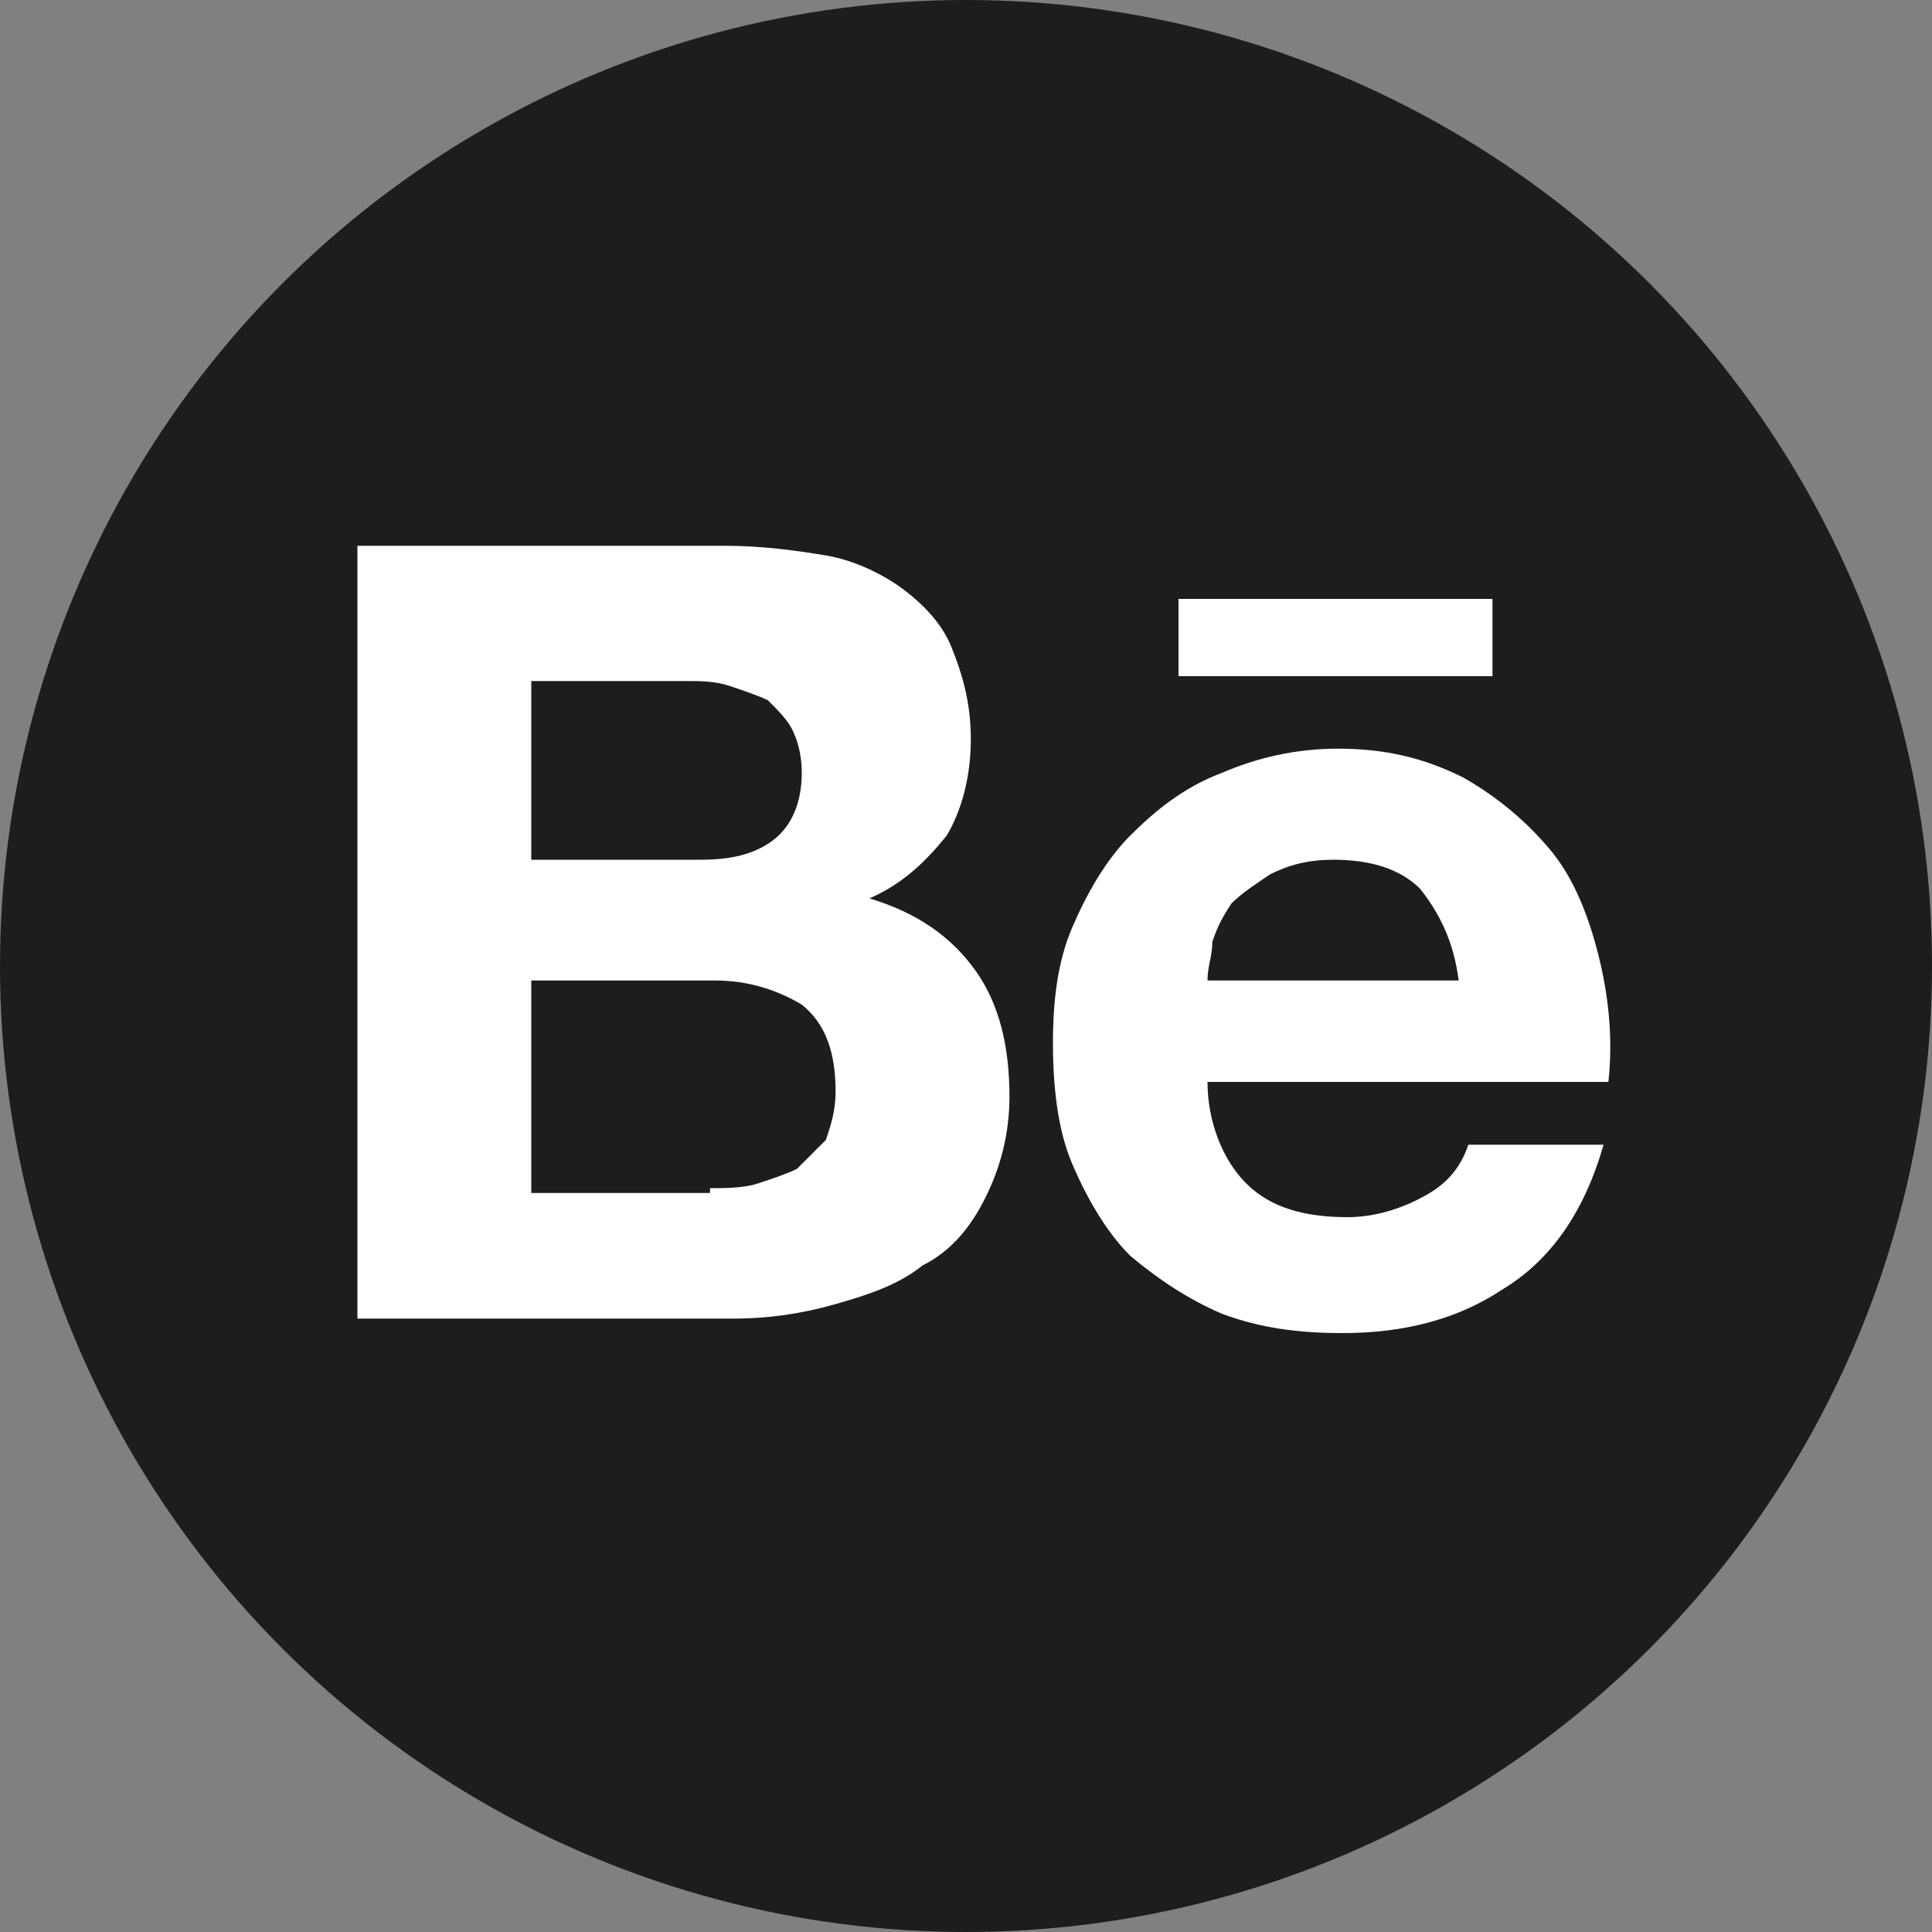 <?xml version="1.0" encoding="utf-8"?>
<!-- Generator: Adobe Illustrator 18.0.0, SVG Export Plug-In . SVG Version: 6.00 Build 0)  -->
<!DOCTYPE svg PUBLIC "-//W3C//DTD SVG 1.1//EN" "http://www.w3.org/Graphics/SVG/1.1/DTD/svg11.dtd">
<svg version="1.1" id="Ebene_1" xmlns="http://www.w3.org/2000/svg" xmlns:xlink="http://www.w3.org/1999/xlink" x="0px" y="0px"
	 viewBox="0 0 40 40" enable-background="new 0 0 40 40" xml:space="preserve">
<rect x="0" y="0" width="40" height="40" fill="#808080" stroke="none"/>
<circle fill="#1D1D1F" cx="20" cy="20" r="20"/>
<g display="none">
	<g display="inline">
		<defs>
			<path id="SVGID_1_" d="M20,33.5c-7.5,0-13.5-6.1-13.5-13.5c0-7.5,6.1-13.5,13.5-13.5c7.5,0,13.5,6.1,13.5,13.5
				C33.6,27.4,27.5,33.5,20,33.5L20,33.5z M31.5,21.8c-0.4-0.1-3.6-1.1-7.2-0.5c1.5,4.2,2.1,7.5,2.2,8.2
				C29.1,27.8,30.9,25,31.5,21.8L31.5,21.8z M24.6,30.6c-0.2-1-0.8-4.5-2.5-8.8c0,0-0.1,0-0.1,0c-6.5,2.3-8.9,6.8-9.1,7.2
				c2,1.5,4.4,2.4,7.1,2.4C21.6,31.5,23.2,31.2,24.6,30.6L24.6,30.6z M11.4,27.7c0.3-0.4,3.4-5.7,9.4-7.6c0.2,0,0.3-0.1,0.5-0.1
				c-0.3-0.7-0.6-1.3-0.9-2C14.6,19.7,9,19.6,8.5,19.6c0,0.1,0,0.2,0,0.4C8.5,23,9.6,25.7,11.4,27.7L11.4,27.7z M8.7,17.6
				c0.5,0,5.3,0,10.7-1.4c-1.9-3.4-4-6.3-4.3-6.7C11.9,11.1,9.5,14,8.7,17.6L8.7,17.6z M17.3,8.8c0.3,0.4,2.4,3.3,4.3,6.8
				c4.1-1.5,5.9-3.9,6.1-4.2c-2-1.8-4.7-2.9-7.7-2.9C19.1,8.4,18.2,8.5,17.3,8.8L17.3,8.8z M29,12.7c-0.2,0.3-2.2,2.8-6.5,4.6
				c0.3,0.6,0.5,1.1,0.8,1.7c0.1,0.2,0.2,0.4,0.2,0.6c3.9-0.5,7.7,0.3,8.1,0.4C31.6,17.1,30.6,14.6,29,12.7L29,12.7z"/>
		</defs>
		<clipPath id="SVGID_2_">
			<use xlink:href="#SVGID_1_"  overflow="visible"/>
		</clipPath>
		<g clip-path="url(#SVGID_2_)">
			<path fill="#FFFFFF" d="M33.7,33.6c-9.1,0-18.2,0-27.2,0c0-9.1,0-18.2,0-27.2c9.1,0,18.2,0,27.2,0C33.7,15.4,33.7,24.5,33.7,33.6
				z"/>
		</g>
		
			<use xlink:href="#SVGID_1_"  overflow="visible" fill-rule="evenodd" clip-rule="evenodd" fill="none" stroke="#FFFFFF" stroke-miterlimit="10"/>
	</g>
</g>
<g>
	<path fill="#FFFFFF" d="M15,11.3c0.8,0,1.5,0.1,2.1,0.2c0.6,0.1,1.2,0.4,1.6,0.7c0.4,0.3,0.8,0.7,1,1.2c0.2,0.5,0.4,1.1,0.4,1.9
		c0,0.8-0.2,1.5-0.5,2c-0.4,0.5-0.9,1-1.6,1.3c1,0.3,1.7,0.8,2.2,1.5c0.5,0.7,0.7,1.6,0.7,2.6c0,0.8-0.2,1.5-0.5,2.1
		c-0.3,0.6-0.7,1.1-1.3,1.4c-0.5,0.4-1.1,0.6-1.8,0.8c-0.7,0.2-1.4,0.3-2.1,0.3H7.4V11.3H15z M14.5,17.8c0.6,0,1.1-0.1,1.5-0.4
		c0.4-0.3,0.6-0.8,0.6-1.4c0-0.4-0.1-0.7-0.2-0.9c-0.1-0.2-0.3-0.4-0.5-0.6c-0.2-0.1-0.5-0.2-0.8-0.3c-0.3-0.1-0.6-0.1-0.9-0.1H11
		v3.7H14.5z M14.7,24.6c0.3,0,0.7,0,1-0.1c0.3-0.1,0.6-0.2,0.8-0.3c0.2-0.2,0.4-0.4,0.6-0.6c0.1-0.3,0.2-0.6,0.2-1
		c0-0.8-0.2-1.4-0.7-1.8c-0.5-0.3-1.1-0.5-1.8-0.5H11v4.4H14.7z"/>
	<path fill="#FFFFFF" d="M25.8,24.5c0.5,0.5,1.2,0.7,2.1,0.7c0.6,0,1.2-0.2,1.7-0.5c0.5-0.3,0.7-0.7,0.8-1h2.8
		c-0.4,1.4-1.1,2.4-2.1,3c-0.9,0.6-2,0.9-3.3,0.9c-0.9,0-1.7-0.1-2.5-0.4c-0.7-0.3-1.3-0.7-1.9-1.2c-0.5-0.5-0.9-1.2-1.2-1.9
		c-0.3-0.7-0.4-1.6-0.4-2.5c0-0.9,0.1-1.7,0.4-2.4c0.3-0.7,0.7-1.4,1.2-1.9c0.5-0.5,1.1-1,1.9-1.3c0.7-0.3,1.5-0.5,2.4-0.5
		c1,0,1.8,0.2,2.6,0.6c0.7,0.4,1.3,0.9,1.8,1.5c0.5,0.6,0.8,1.4,1,2.2c0.2,0.8,0.3,1.7,0.2,2.6H25C25,23.2,25.3,24,25.8,24.5z
		 M29.4,18.4c-0.4-0.4-1-0.6-1.8-0.6c-0.5,0-0.9,0.1-1.3,0.3c-0.3,0.2-0.6,0.4-0.8,0.6c-0.2,0.3-0.3,0.5-0.4,0.8
		C25.1,19.8,25,20,25,20.3h5.2C30.1,19.5,29.8,18.9,29.4,18.4z"/>
	<rect x="24.4" y="12.4" fill="#FFFFFF" width="6.5" height="1.6"/>
</g>
</svg>
